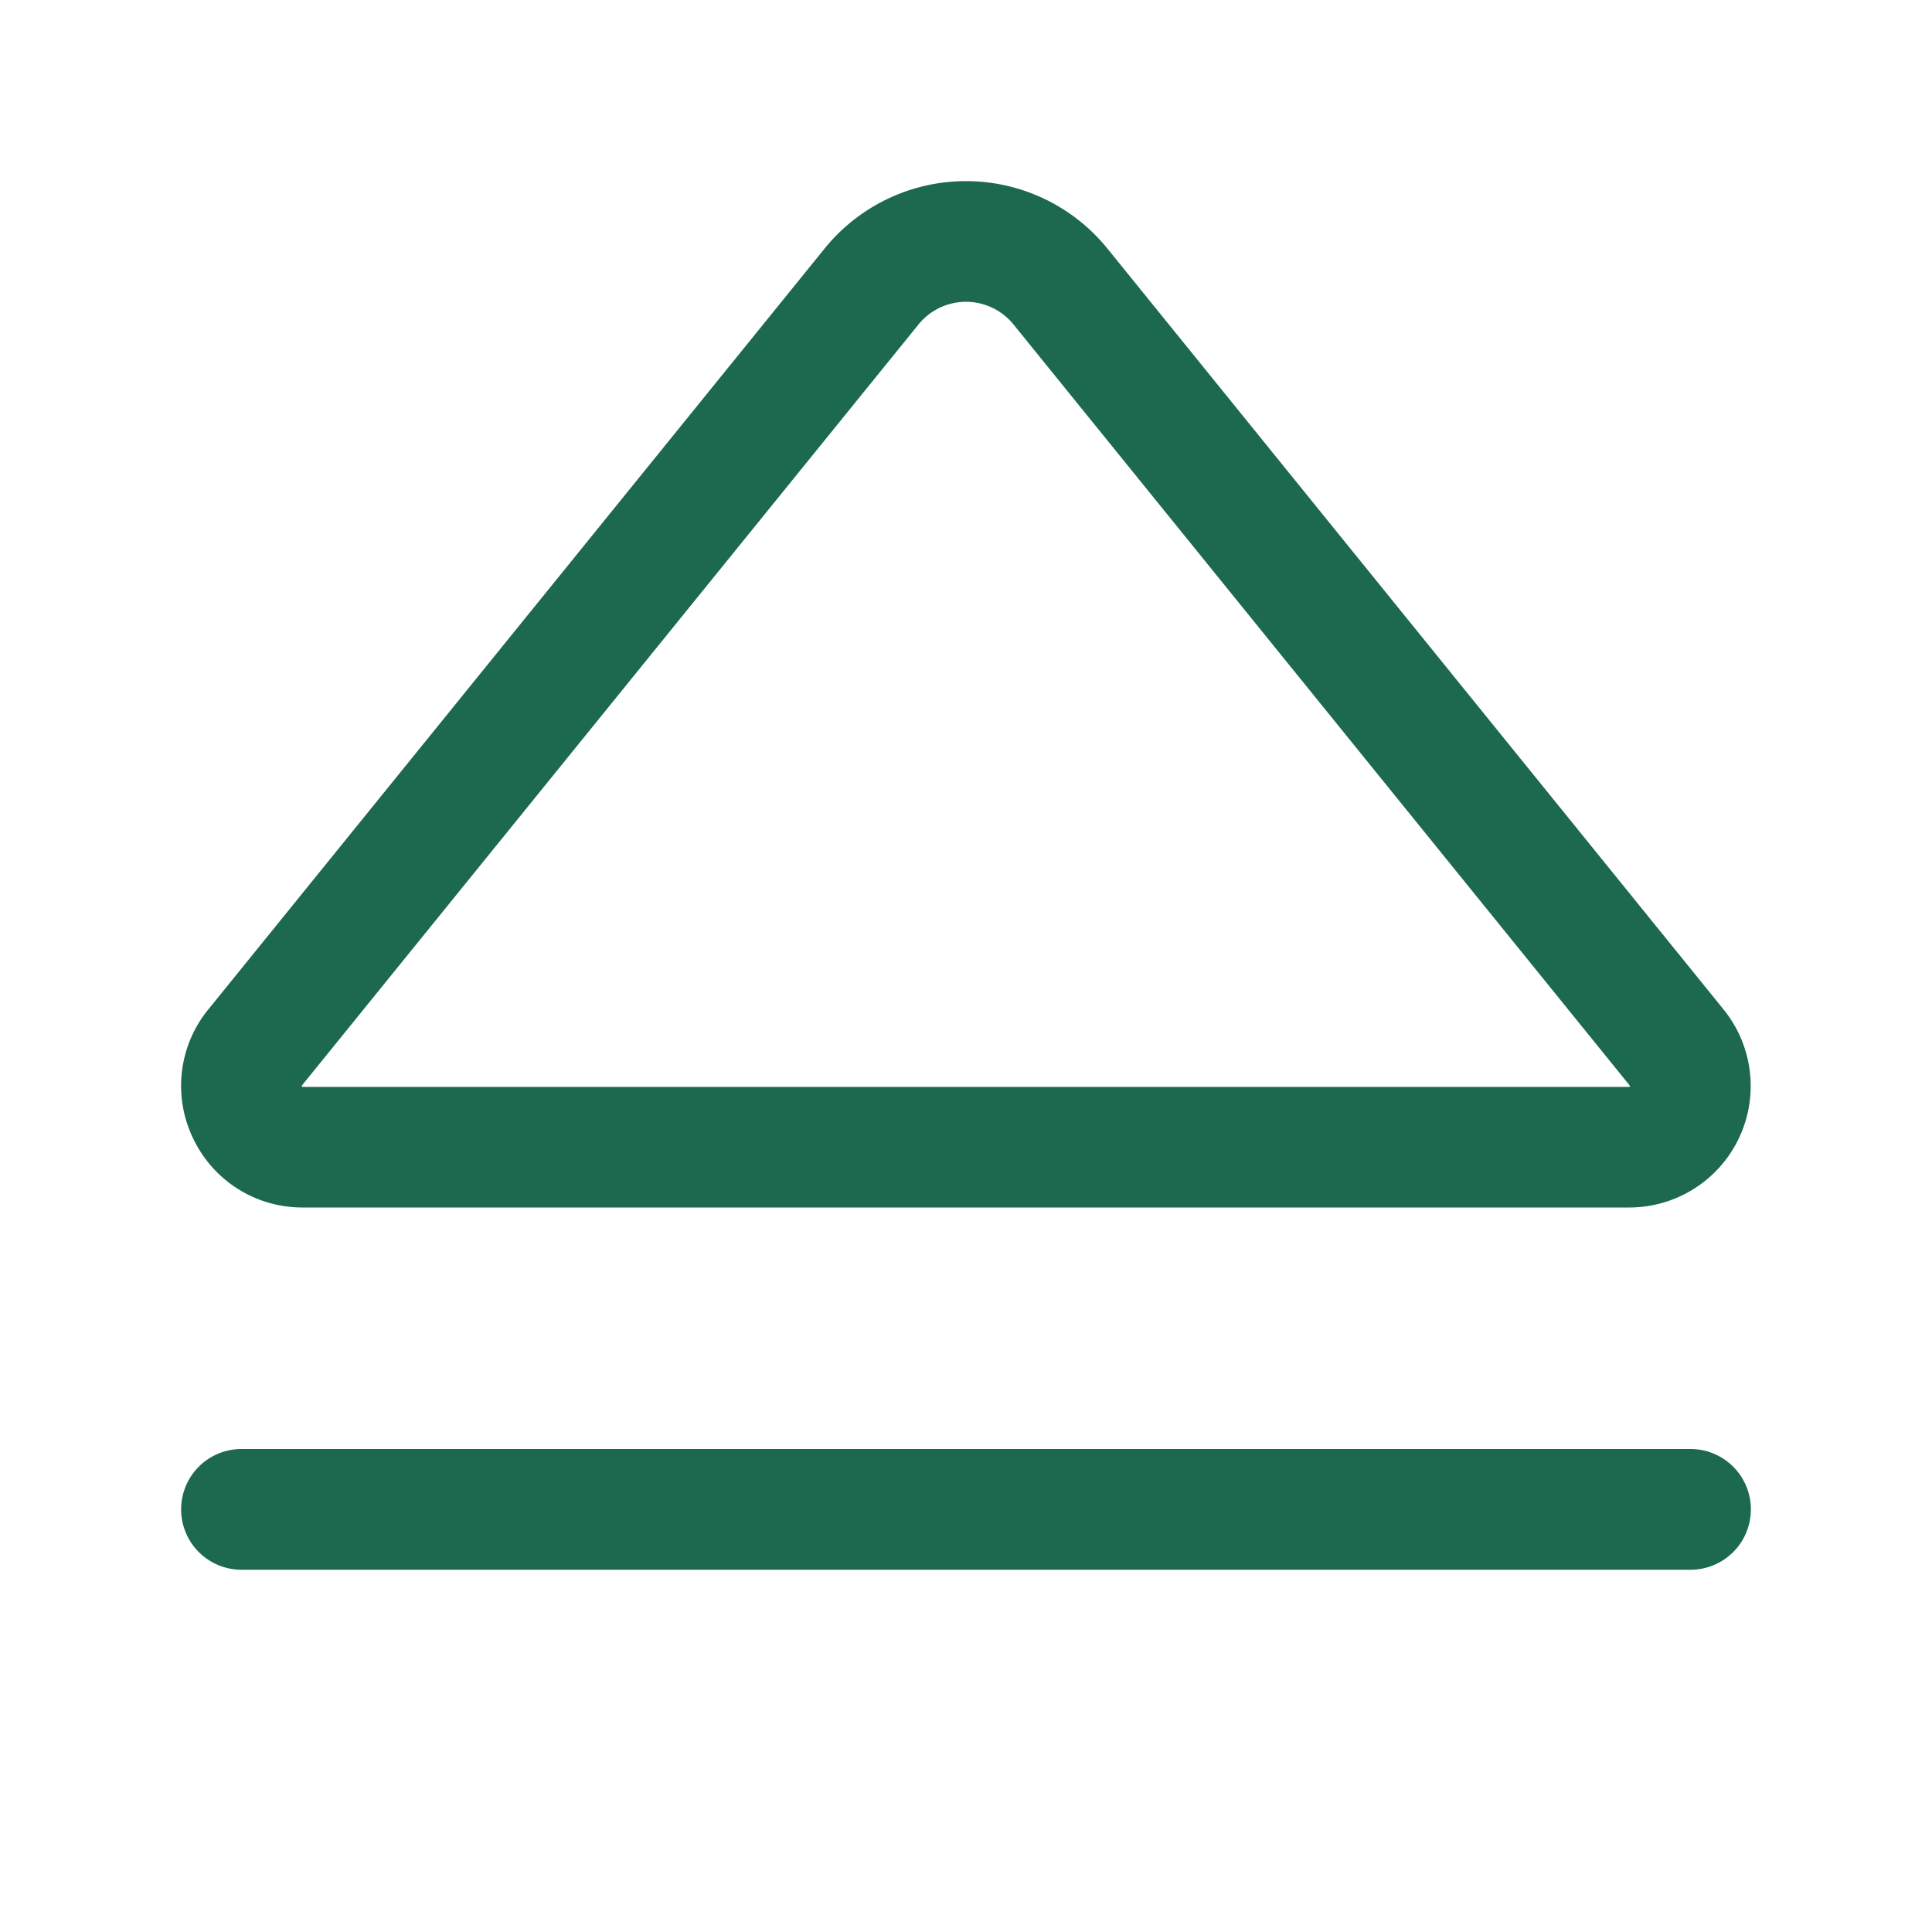 <svg xmlns="http://www.w3.org/2000/svg" viewBox="0 0 256 256" fill="#1C694F"><path d="M232,200a8,8,0,0,1-8,8H32a8,8,0,1,1,0-16H224A8,8,0,0,1,232,200ZM25.59,150.84a16,16,0,0,1,2-17.07L109.26,32.94a24.11,24.11,0,0,1,37.48,0l81.65,100.83A16.1,16.1,0,0,1,215.91,160H40.09A16,16,0,0,1,25.59,150.84ZM40,143.91s0,.09.08.11l175.83,0s.08-.09.08-.13L134.3,43a8.1,8.1,0,0,0-12.6,0L40,143.84A.28.28,0,0,0,40,143.91Z"/></svg>